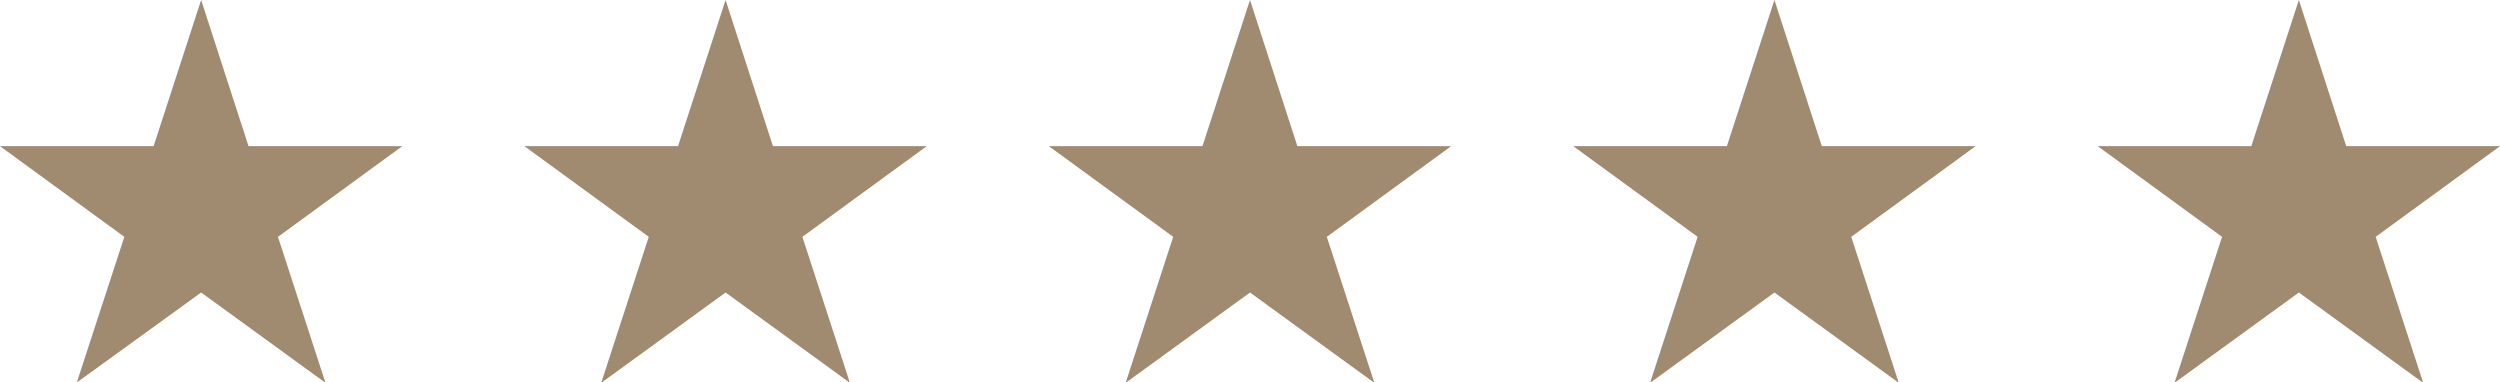 <svg xmlns="http://www.w3.org/2000/svg" viewBox="0 0 147.78 22.61"><defs><style>.cls-1{fill:#a08a70;}</style></defs><g id="Layer_2" data-name="Layer 2"><g id="Layer_1-2" data-name="Layer 1"><path class="cls-1" d="M11.89,0l2.8,8.64h9.09L16.43,14l2.81,8.63-7.35-5.34L4.54,22.61,7.35,14,0,8.64H9.08Z"/><path class="cls-1" d="M42.89,0l2.8,8.64h9.09L47.43,14l2.81,8.63-7.35-5.34-7.35,5.34L38.35,14,31,8.64h9.08Z"/><path class="cls-1" d="M73.89,0l2.8,8.64h9.09L78.43,14l2.81,8.63-7.35-5.34-7.35,5.34L69.35,14,62,8.64h9.08Z"/><path class="cls-1" d="M104.89,0l2.8,8.64h9.09L109.43,14l2.81,8.63-7.35-5.34-7.35,5.34L100.35,14,93,8.64h9.08Z"/><path class="cls-1" d="M135.89,0l2.8,8.64h9.09L140.43,14l2.81,8.63-7.35-5.34-7.35,5.34L131.35,14,124,8.64h9.08Z"/></g></g></svg>